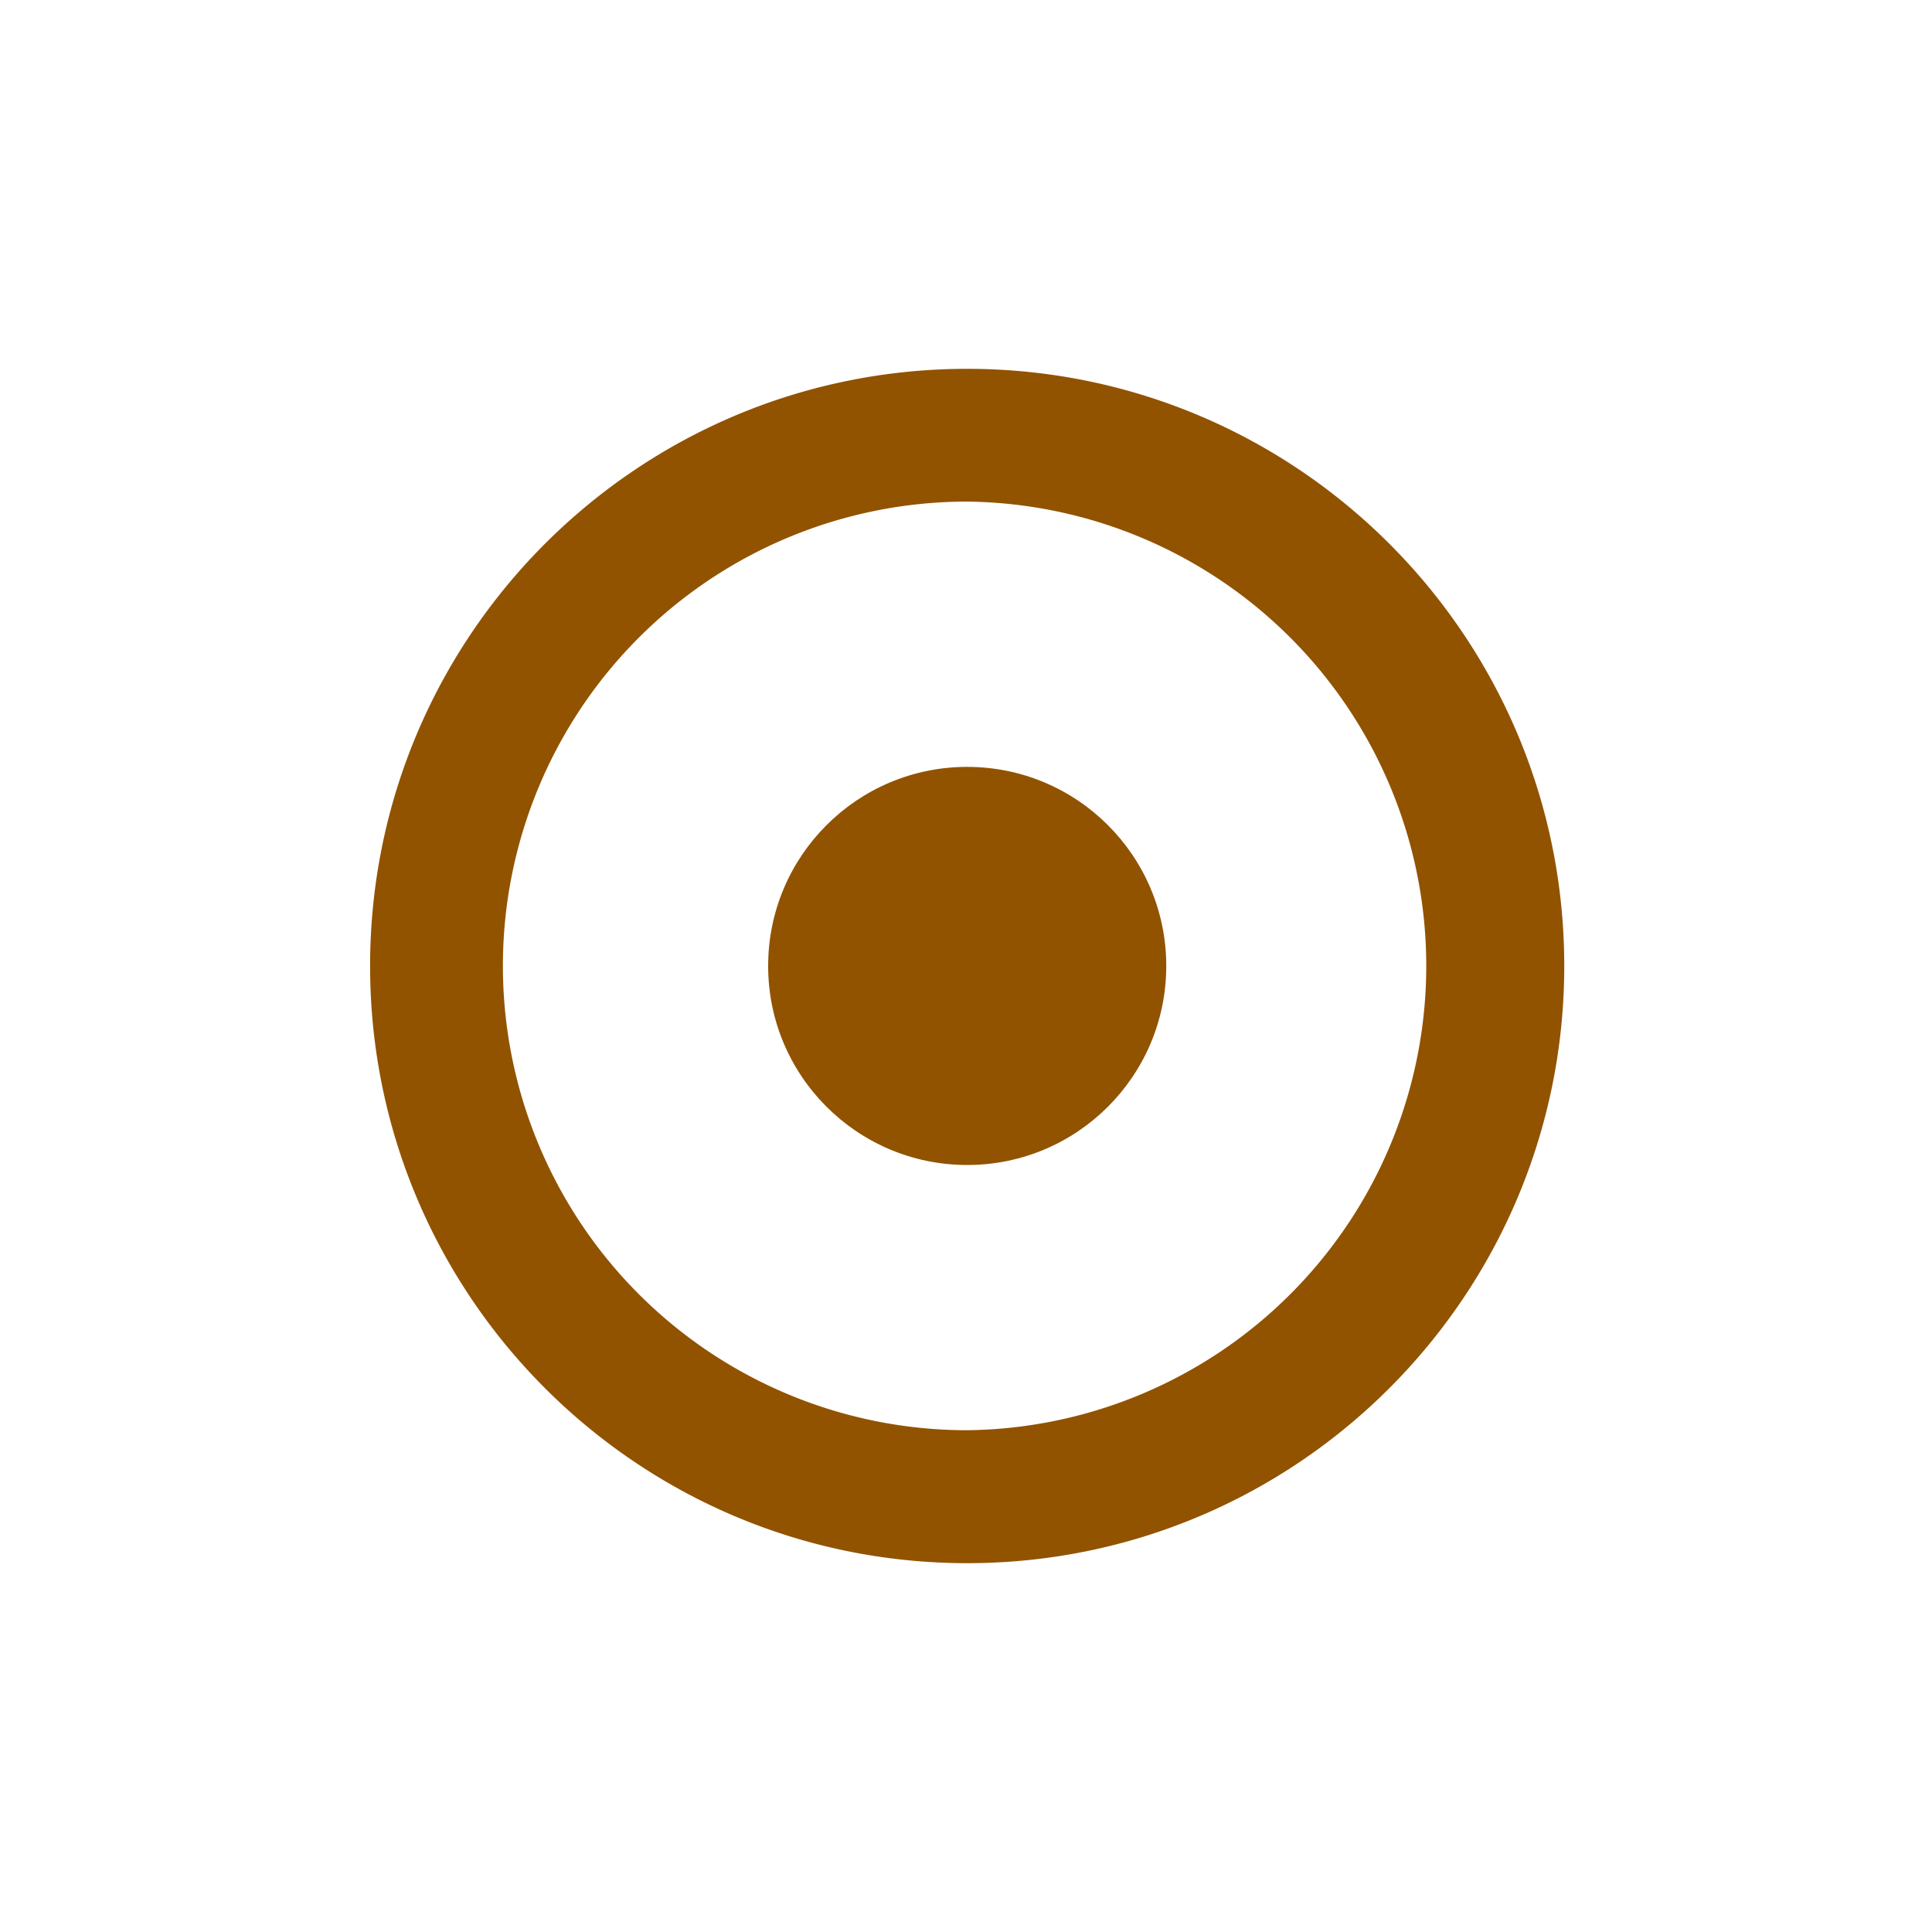<svg xmlns="http://www.w3.org/2000/svg" width="32" height="32" viewBox="0 0 32 32"><path fill="#915300" d="M16.02 6.109c-5.462 0-9.89 4.429-9.89 9.89s4.428 9.892 9.89 9.892c5.46 0 9.889-4.431 9.889-9.892s-4.429-9.89-9.889-9.89zm0 17.58a7.69 7.69 0 1 1 0-15.381 7.691 7.691 0 0 1 0 15.381z"/><circle fill="#915300" cx="16.02" cy="15.999" r="3.297"/></svg>